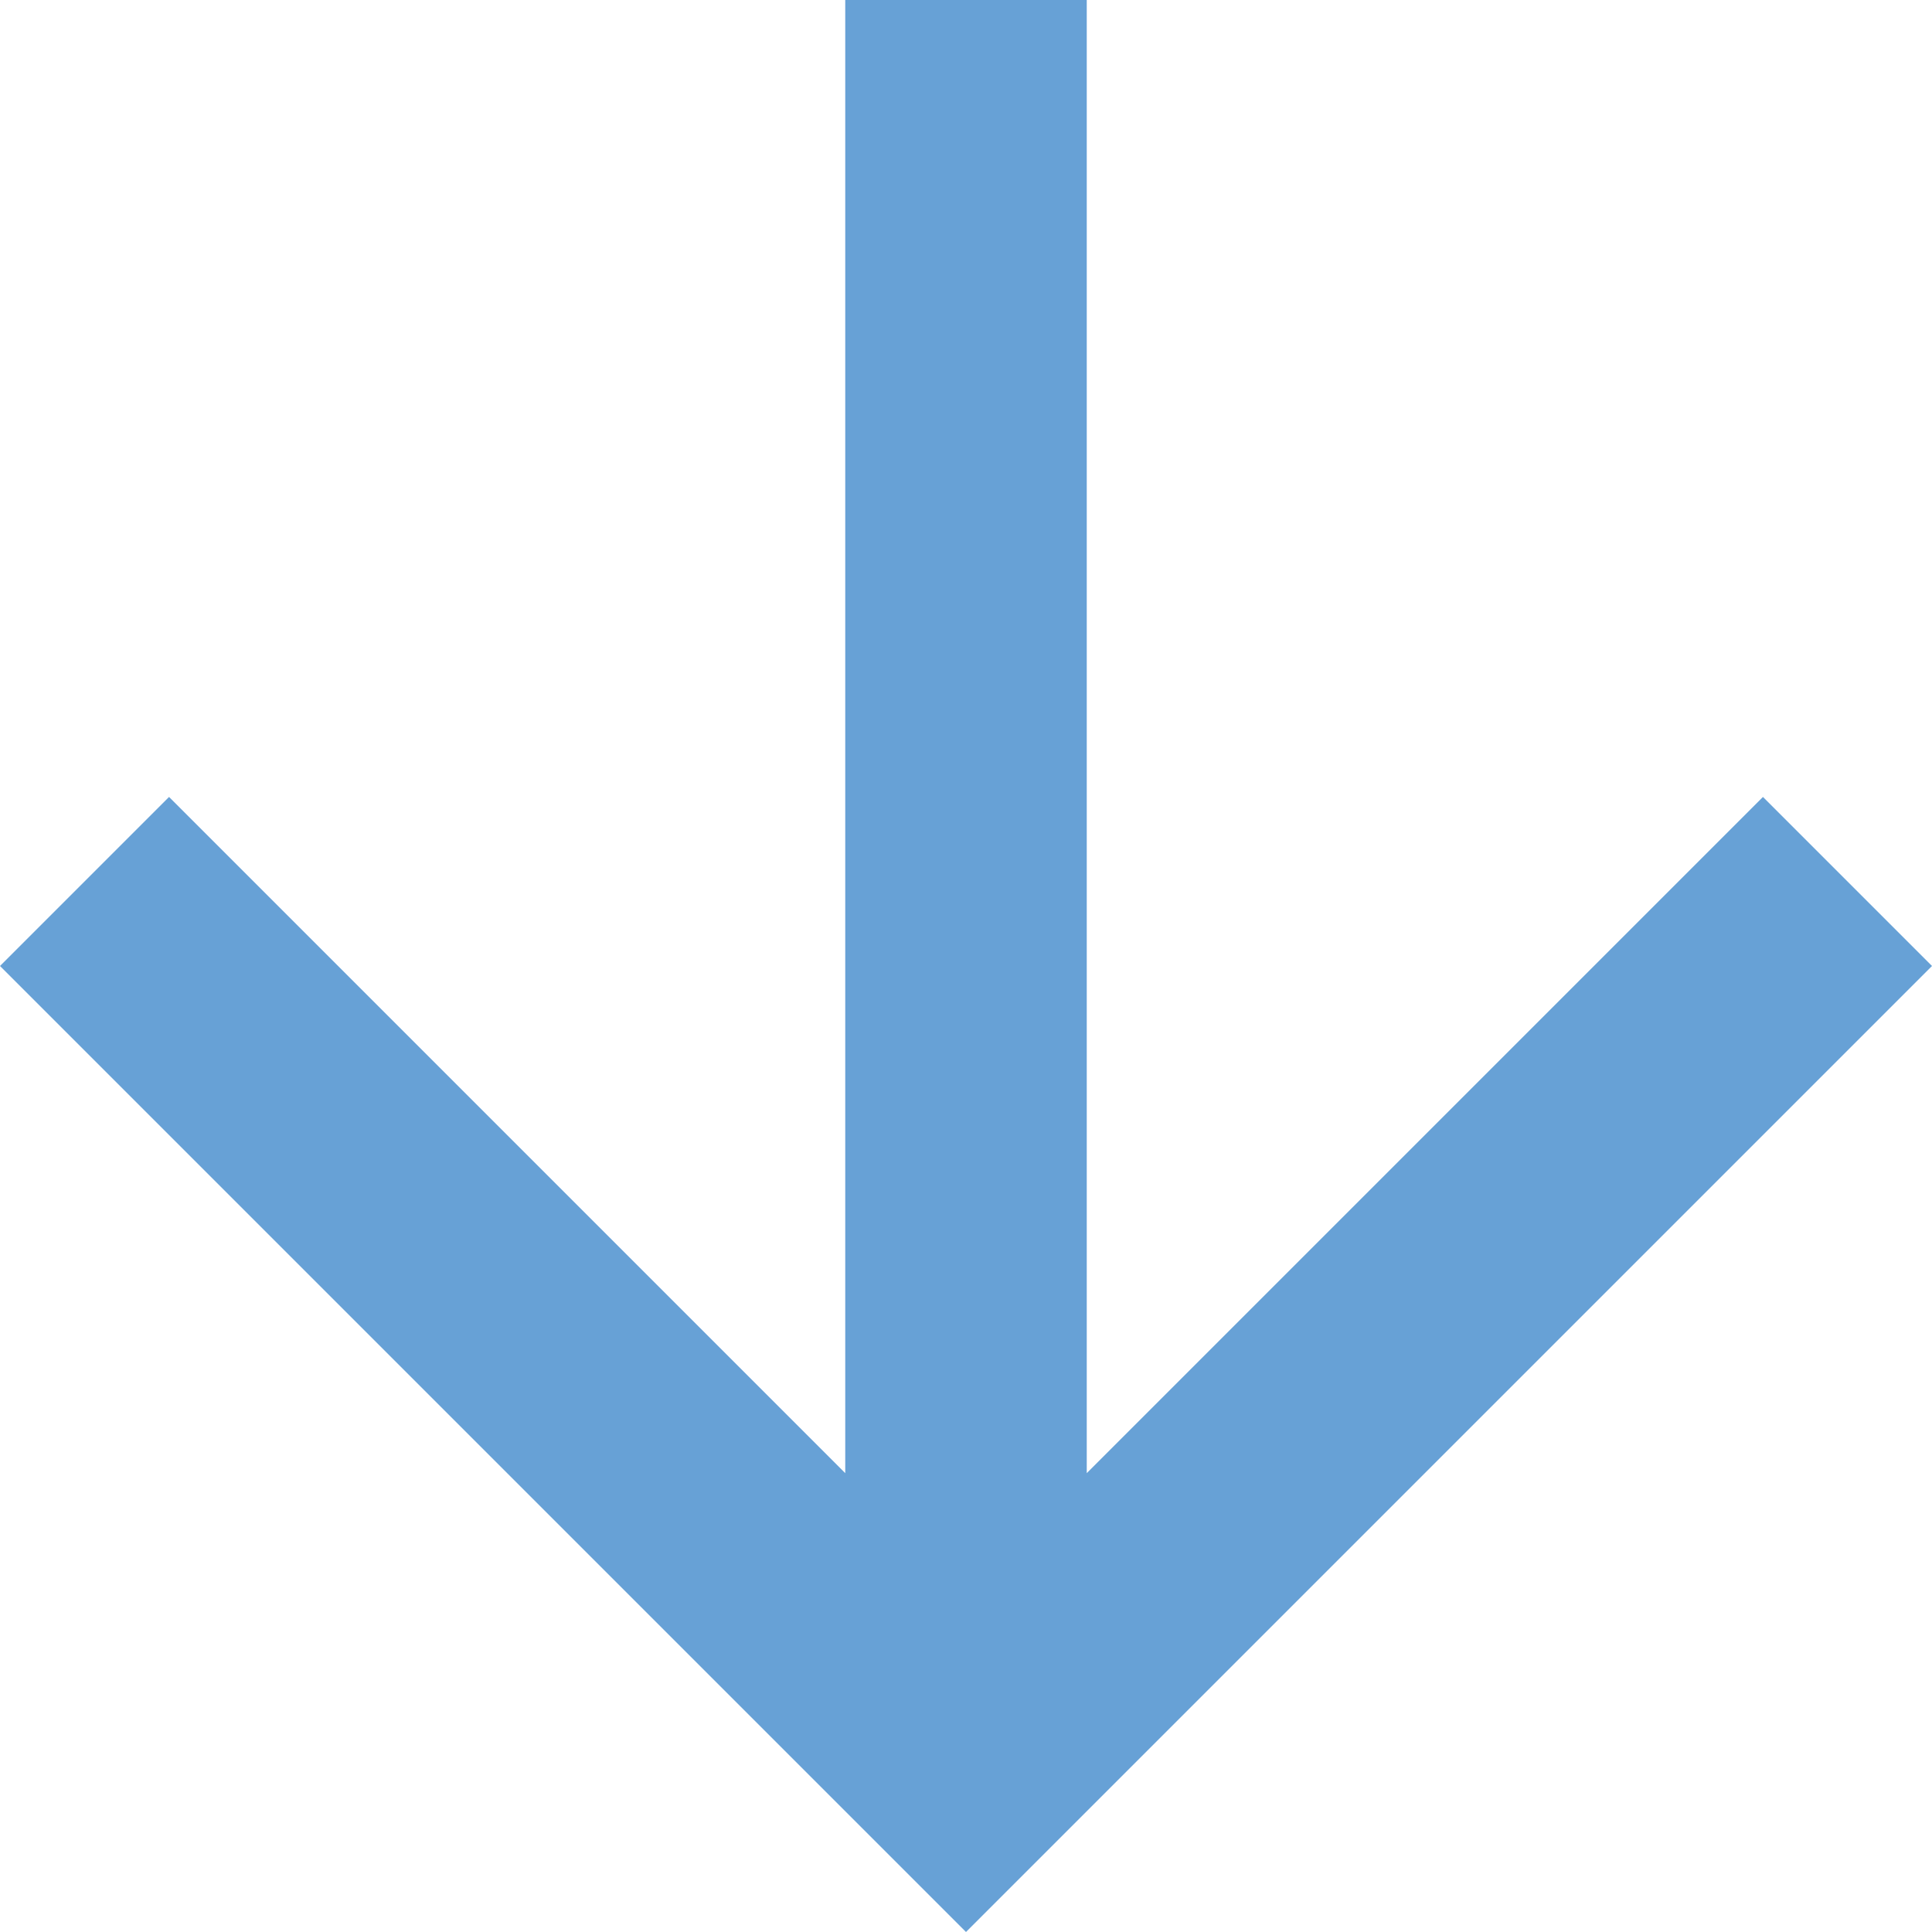 <svg width="20" height="20" viewBox="0 0 20 20" fill="none" xmlns="http://www.w3.org/2000/svg">
<path d="M8.75 0L8.75 15.25L1.75 8.25L0 10L10 20L20 10L18.25 8.25L11.25 15.25L11.25 0H8.75Z" fill="#67A1D6"/>
</svg>
